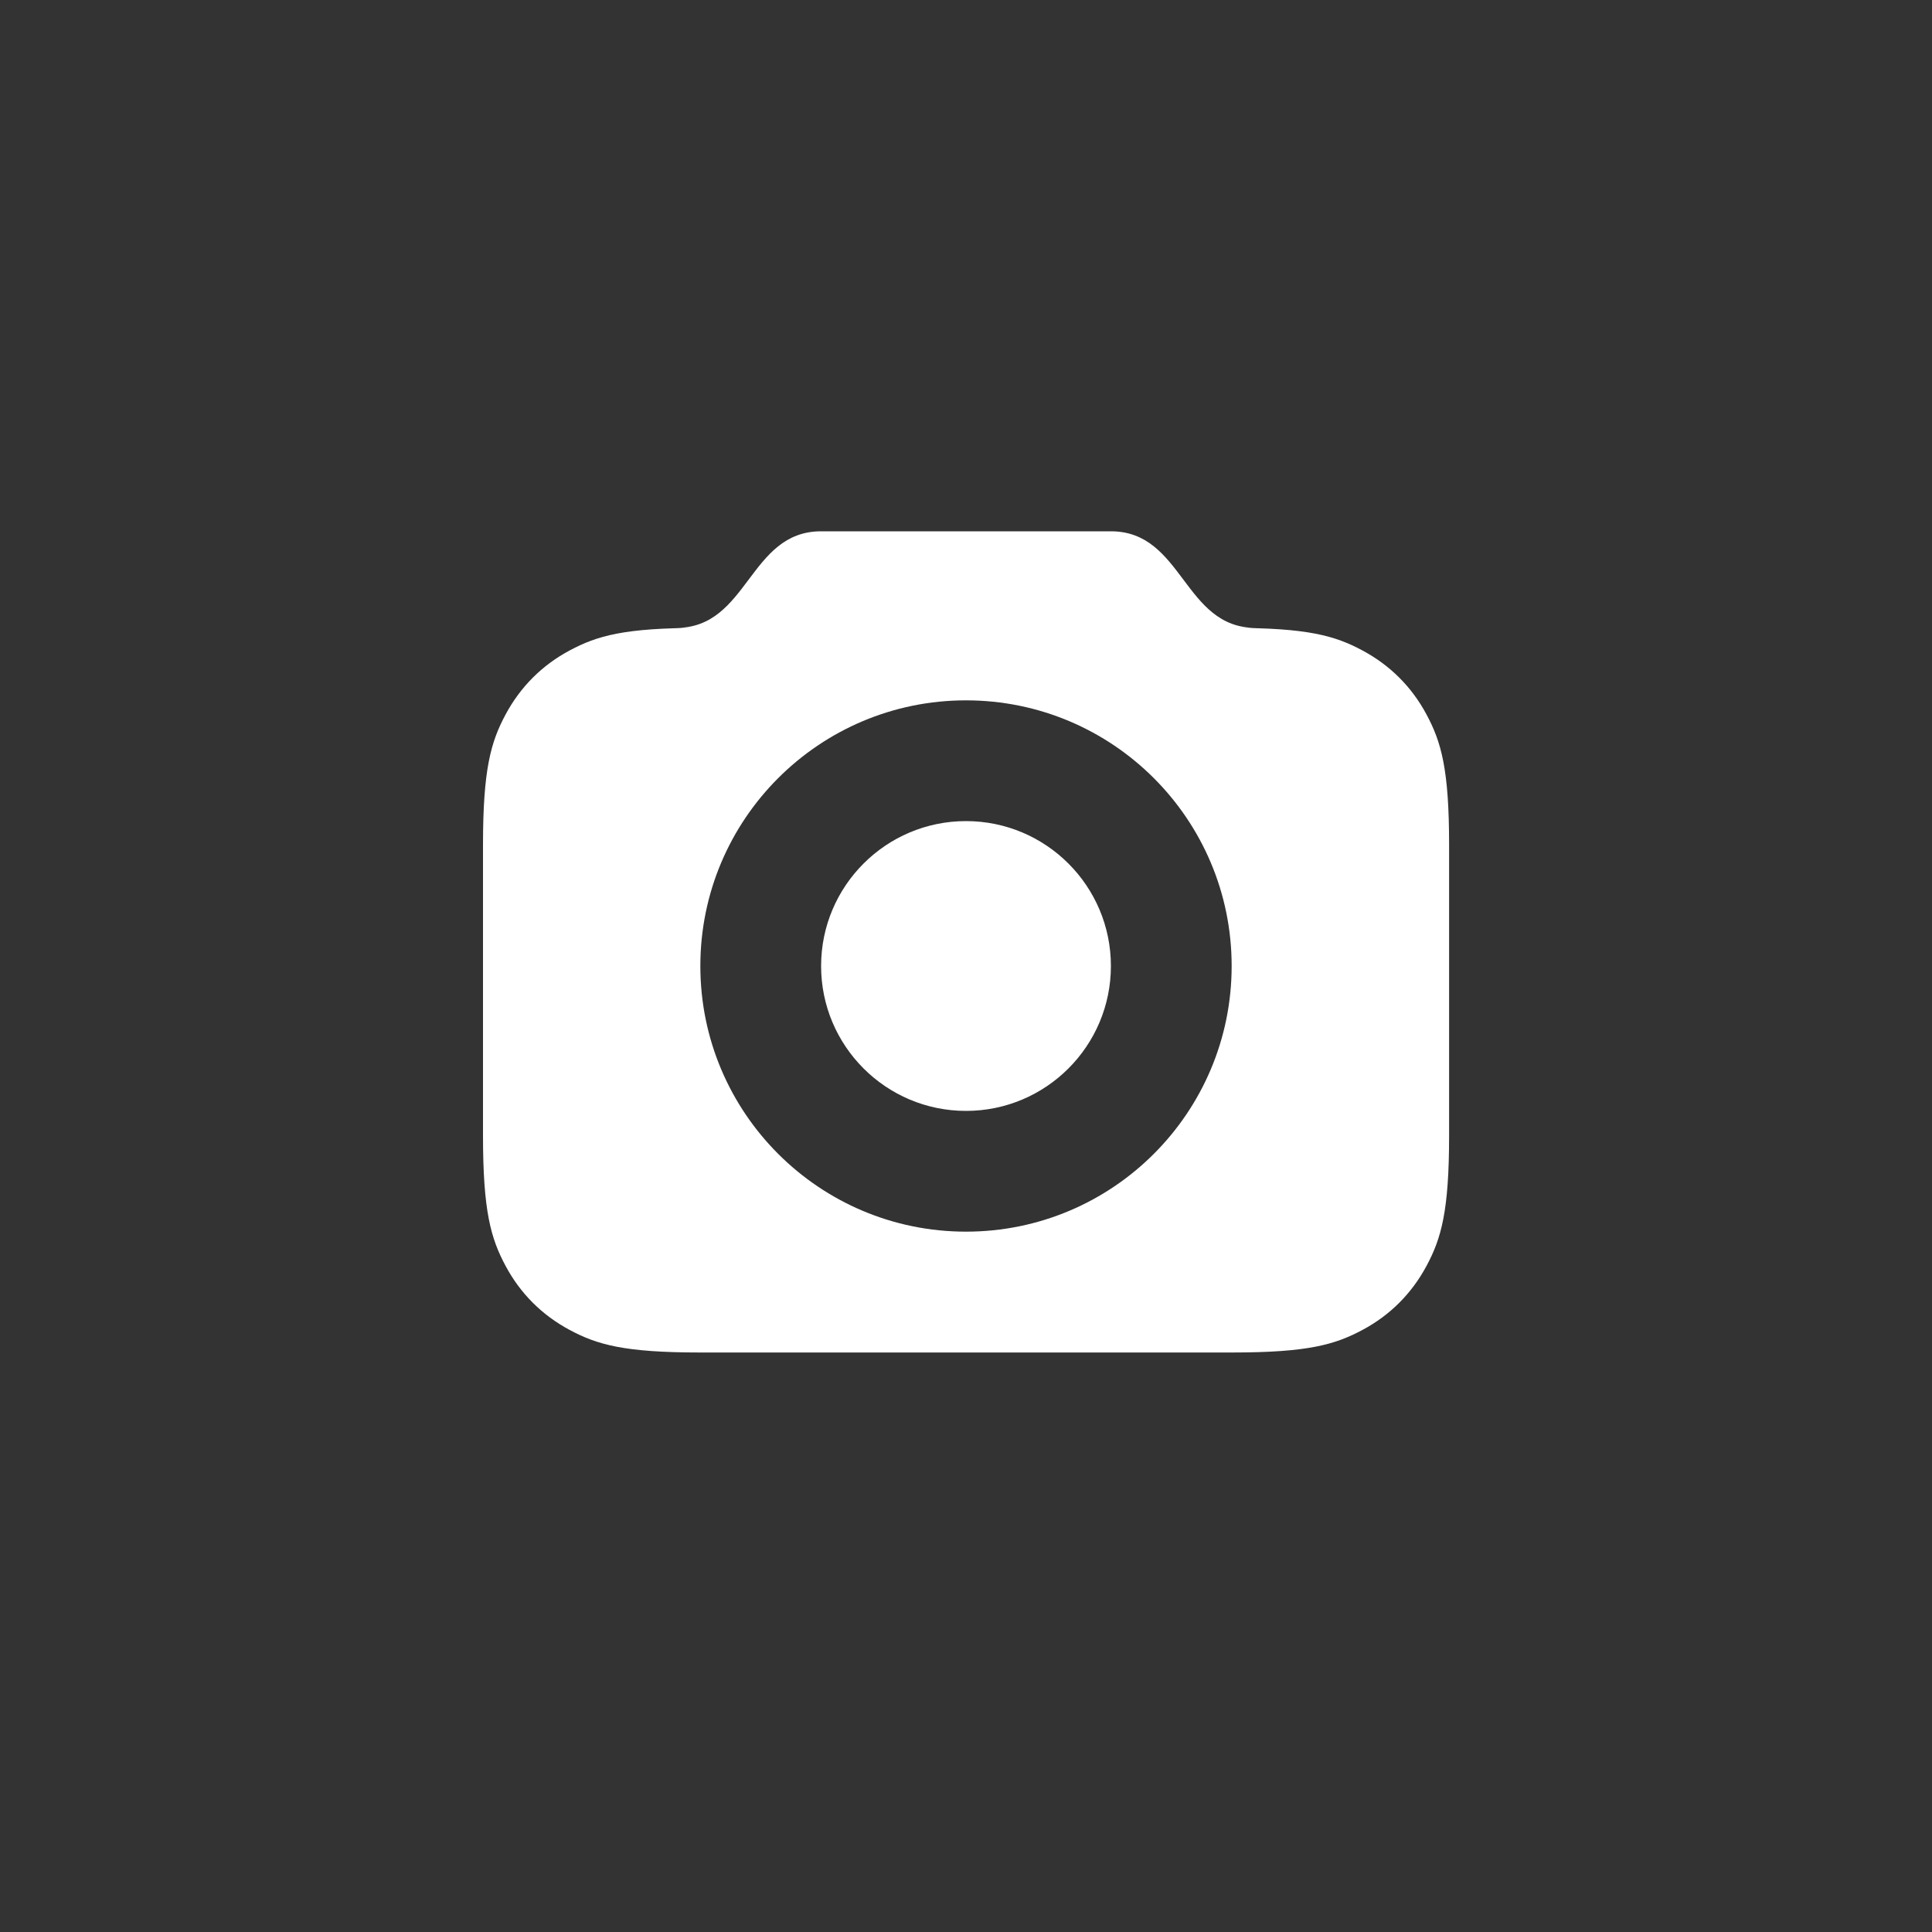 <svg height="20" viewBox="0 0 20 20" width="20" xmlns="http://www.w3.org/2000/svg"><rect x="0" y="0" width="20" height="20" fill="#333333" stroke="none"/><g fill="none" fill-rule="evenodd"><circle cx="10" cy="10" r="10"/><path d="m7.243 6.5h-.243c.75 0 .75-1 1.5-1h1.5 1.5c.75 0 .75 1 1.5 1h-.243c.78 0 1.063.081 1.348.234.285.153.509.376.662.662.153.285.234.568.234 1.348v3.013c0 .78-.081 1.063-.234 1.348s-.376.509-.662.662-.568.234-1.348.234h-5.513c-.78 0-1.063-.081-1.348-.234-.285-.153-.509-.376-.662-.662-.153-.285-.234-.568-.234-1.348v-3.013c0-.78.081-1.063.234-1.348.153-.285.376-.509.662-.662.285-.153.568-.234 1.348-.234zm2.757.75c-1.519 0-2.75 1.231-2.75 2.75 0 1.519 1.231 2.75 2.75 2.75 1.519 0 2.75-1.231 2.75-2.75 0-1.519-1.231-2.75-2.75-2.75zm0 1.25c.828 0 1.5.672 1.5 1.5 0 .828-.672 1.5-1.5 1.5-.828 0-1.5-.672-1.5-1.5 0-.828.672-1.5 1.5-1.5z" fill="#fff" fill-rule="nonzero"/></g></svg>